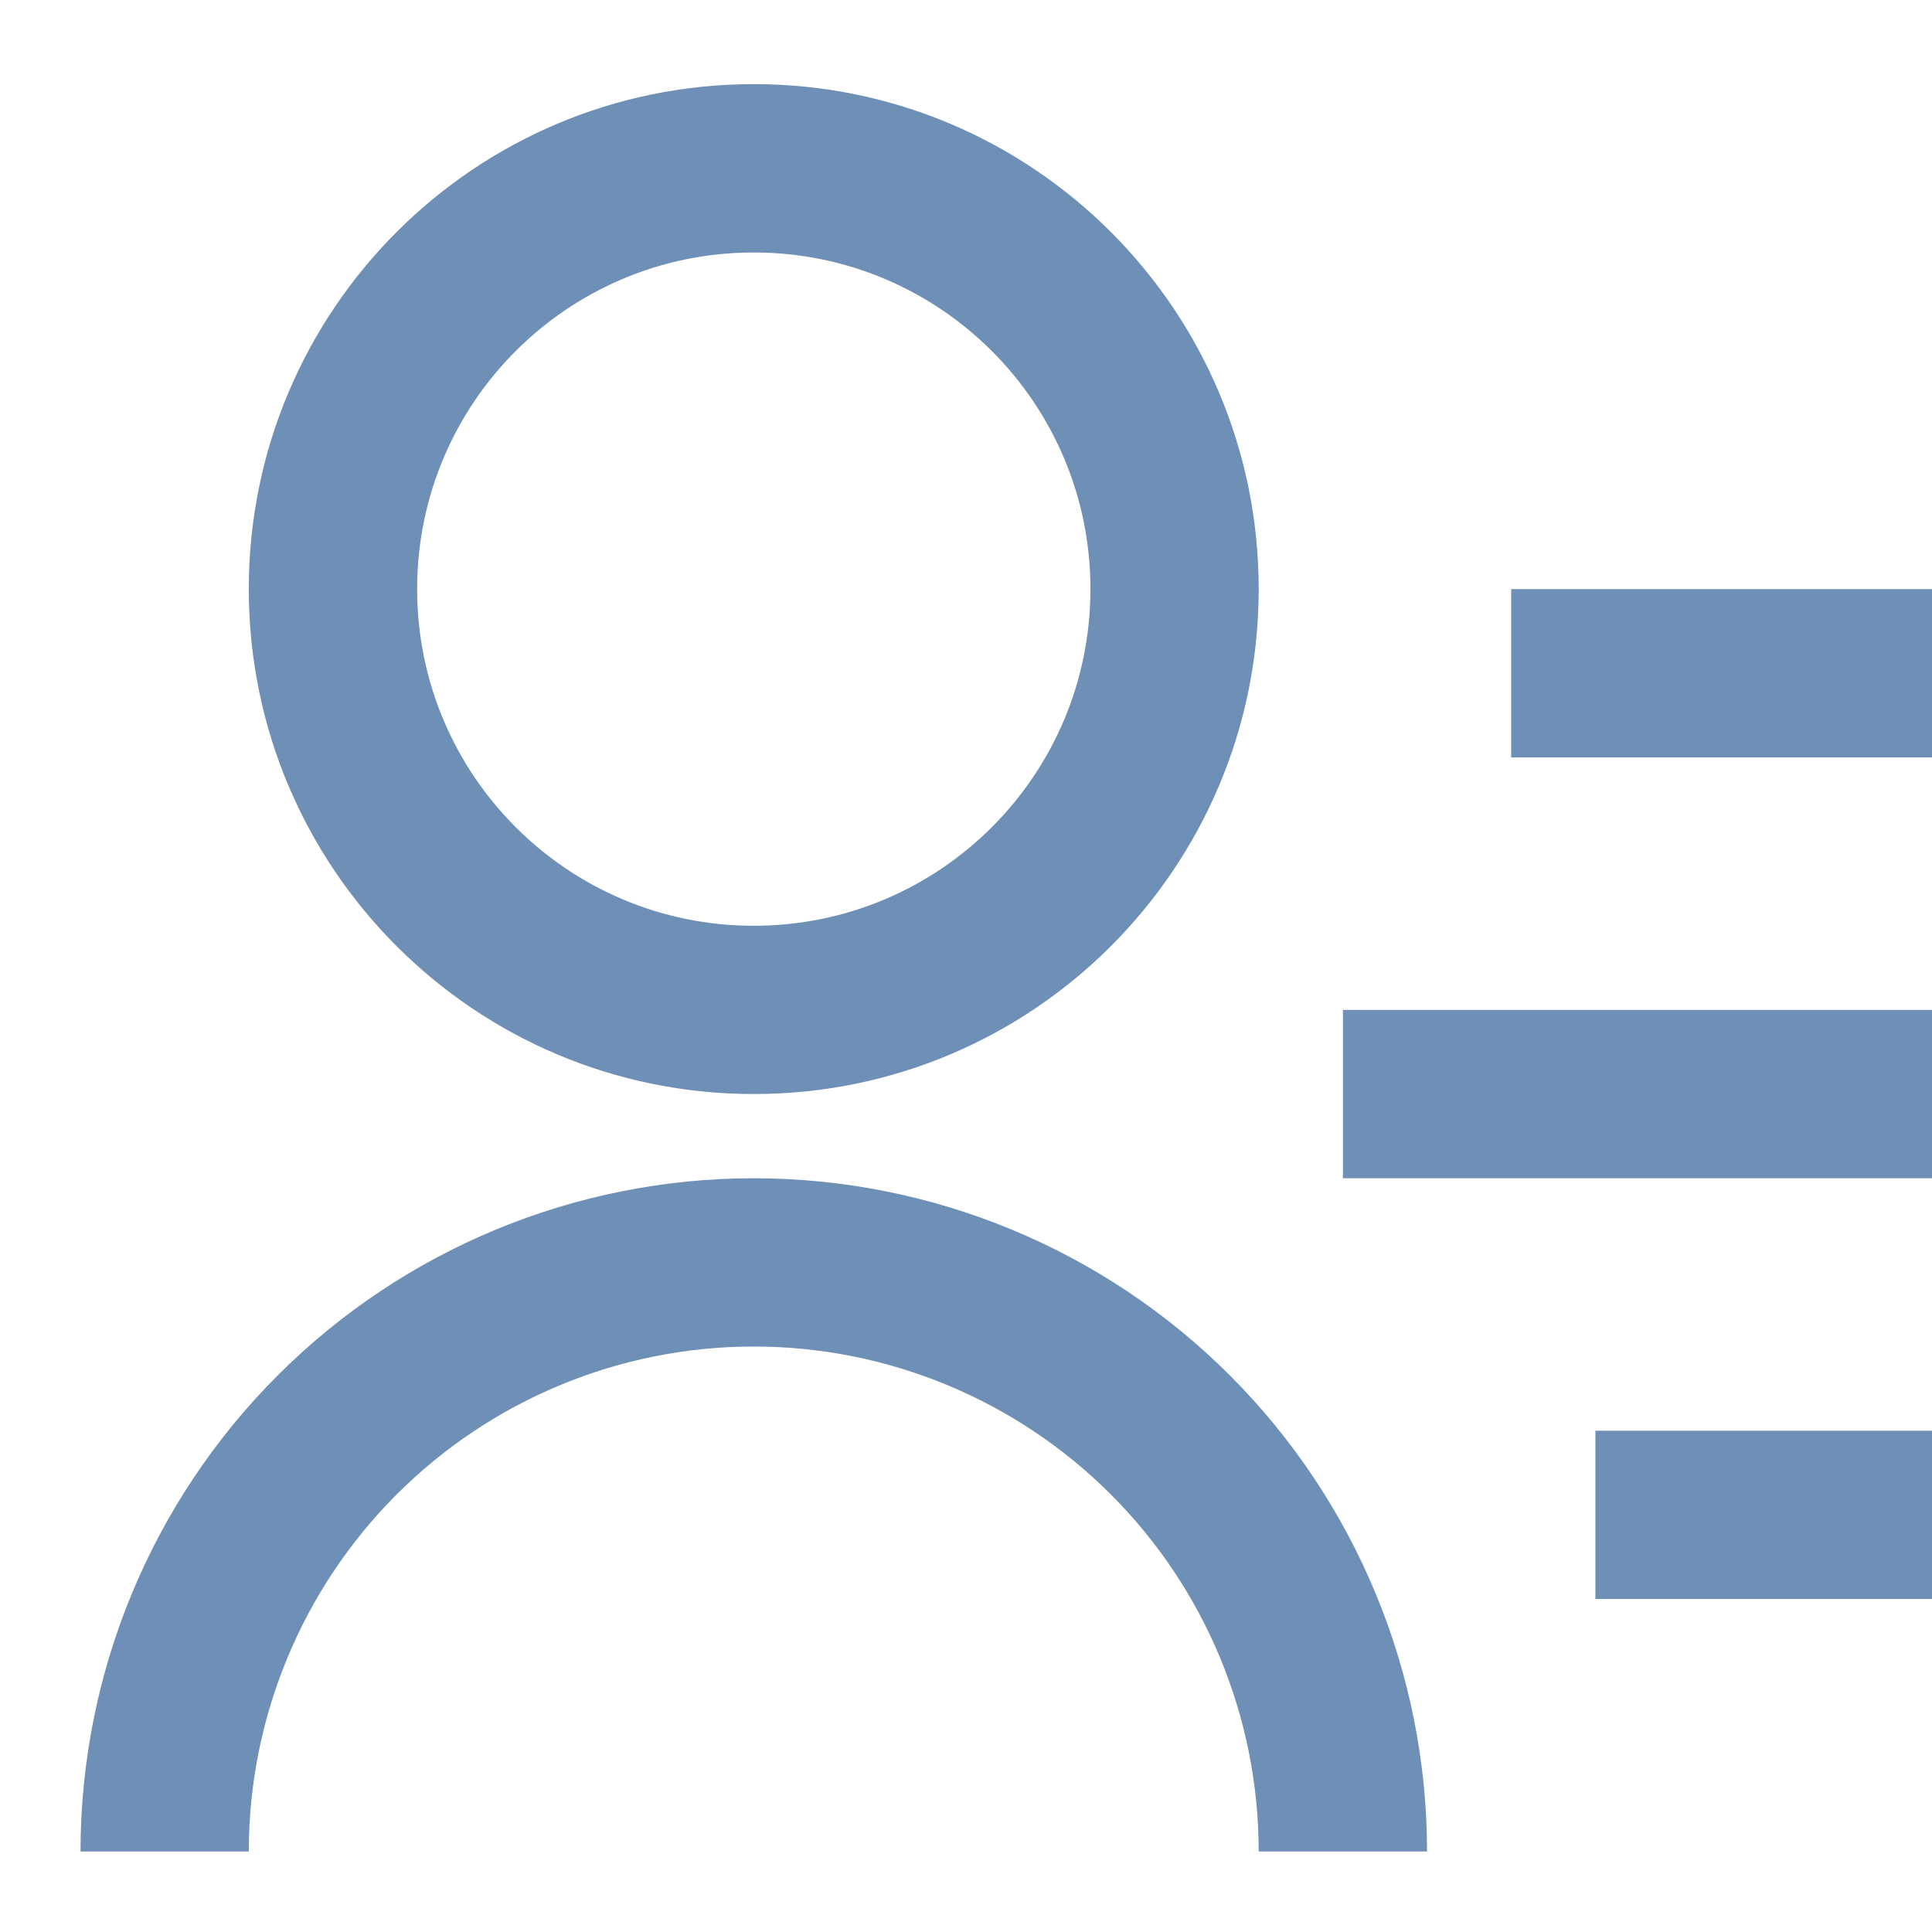 <svg width="22" height="22" viewBox="0 0 22 22" fill="none" xmlns="http://www.w3.org/2000/svg">
<path d="M17.208 6.708H22V8.625H17.208V6.708ZM15.292 11.5H22V13.417H15.292V11.5ZM18.167 16.292H22V18.208H18.167V16.292ZM0.917 21.083C0.917 19.05 1.724 17.1 3.162 15.662C4.6 14.224 6.55 13.417 8.583 13.417C10.617 13.417 12.567 14.224 14.005 15.662C15.442 17.1 16.25 19.05 16.25 21.083H14.333C14.333 19.558 13.728 18.096 12.649 17.017C11.571 15.939 10.108 15.333 8.583 15.333C7.058 15.333 5.596 15.939 4.517 17.017C3.439 18.096 2.833 19.558 2.833 21.083H0.917ZM8.583 12.458C5.406 12.458 2.833 9.885 2.833 6.708C2.833 3.531 5.406 0.958 8.583 0.958C11.76 0.958 14.333 3.531 14.333 6.708C14.333 9.885 11.76 12.458 8.583 12.458ZM8.583 10.542C10.701 10.542 12.417 8.826 12.417 6.708C12.417 4.59 10.701 2.875 8.583 2.875C6.465 2.875 4.75 4.59 4.75 6.708C4.75 8.826 6.465 10.542 8.583 10.542Z" fill="#6E8FB6"/>
</svg>
